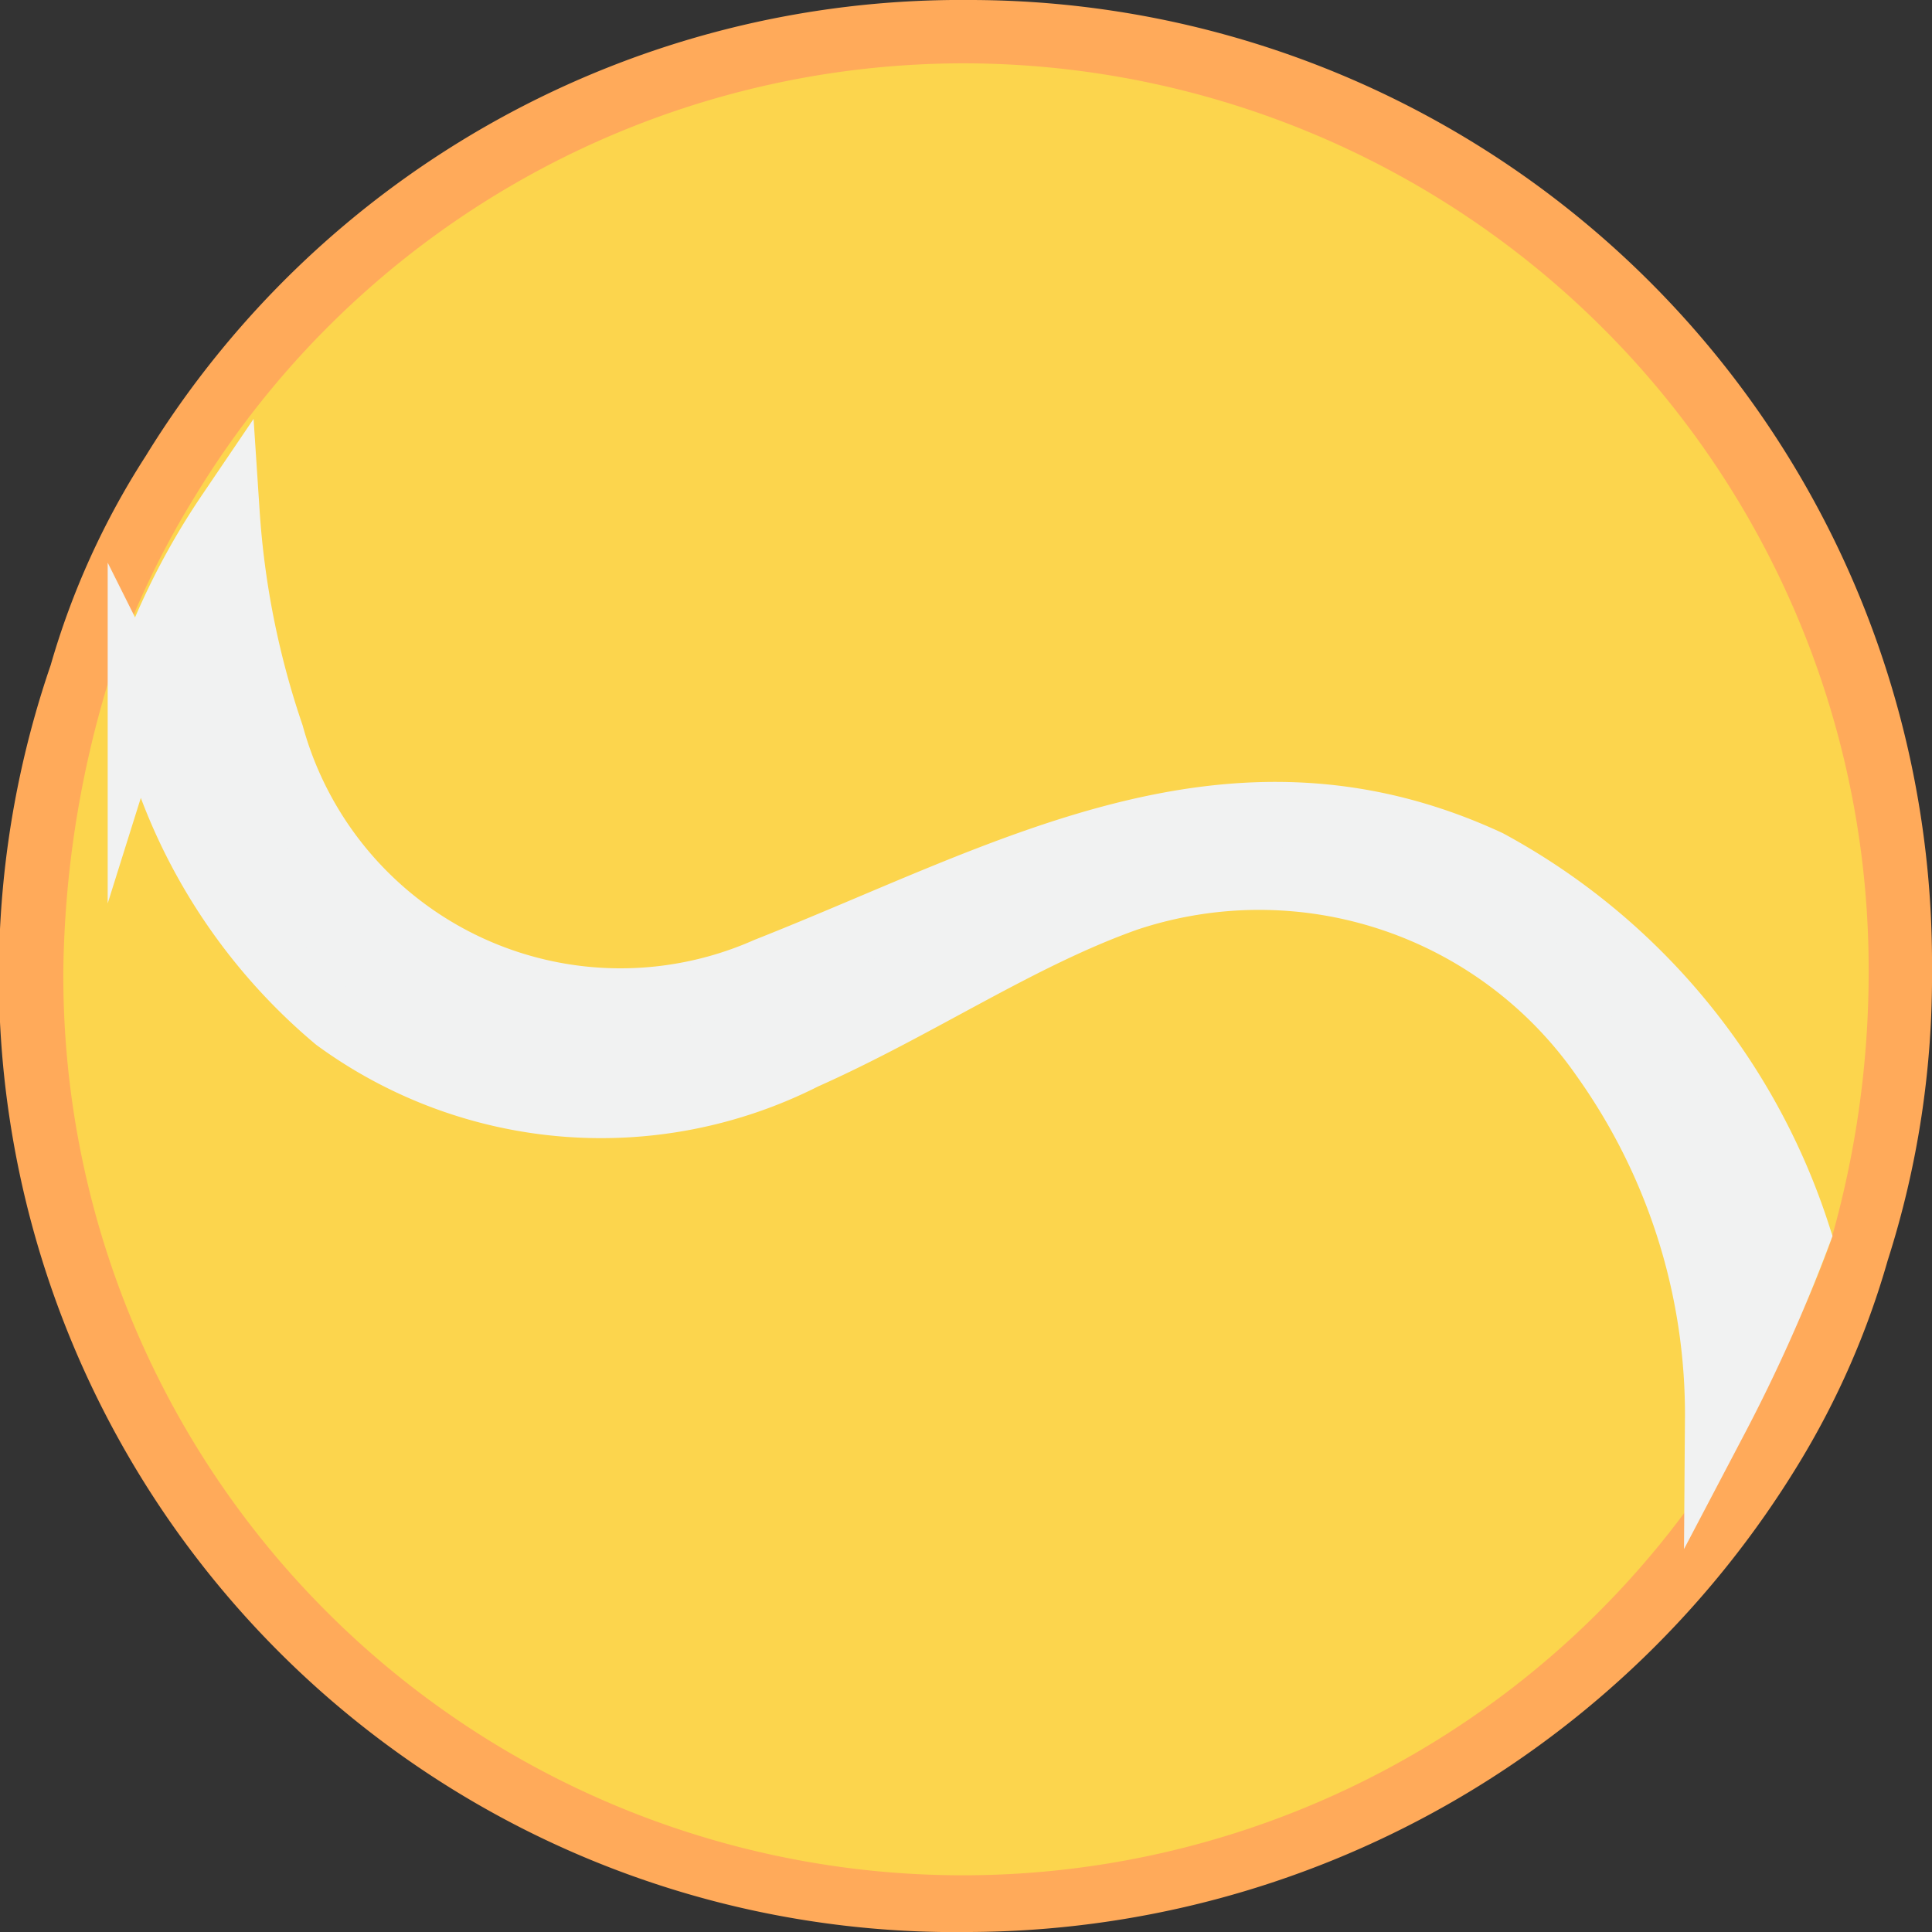 <svg xmlns="http://www.w3.org/2000/svg" viewBox="0 0 30.5 30.5"><rect x="0" y="0" width="30.5" height="30.5" fill="#333333" stroke="none"/><g id="Layer_2" data-name="Layer 2"><g id="Layer_1-2" data-name="Layer 1"><g id="to_ball_1" data-name="to_ball 1"><path d="M15.3,30A14.7,14.7,0,0,1,.5,15.3a18.4,18.4,0,0,1,.7-4.7A17.7,17.7,0,0,1,2.7,7.5,14.8,14.8,0,0,1,30,15.3a13.1,13.1,0,0,1-.7,4.4,12.3,12.3,0,0,1-1.4,3.1A14.6,14.6,0,0,1,15.3,30Z" style="fill:#fcd54d"/><path d="M15.3,1A14.3,14.3,0,0,1,29.5,15.3a15.4,15.4,0,0,1-.6,4.3,15.5,15.5,0,0,1-1.4,2.9A14.2,14.2,0,0,1,1,15.3a16.3,16.3,0,0,1,.7-4.5,13.8,13.8,0,0,1,1.4-3A14.2,14.2,0,0,1,15.3,1m0-1a15.1,15.1,0,0,0-13,7.2A12.4,12.4,0,0,0,.8,10.5a15.1,15.1,0,0,0,14.5,20,15.4,15.4,0,0,0,13.1-7.4,13,13,0,0,0,1.4-3.2,14.7,14.7,0,0,0,.7-4.6A15.2,15.2,0,0,0,15.3,0Z" style="fill:#ffaa5a"/><path d="M28.4,19.5a25.5,25.5,0,0,1-1.3,2.9,9.7,9.7,0,0,0-1.8-5.7,6.6,6.6,0,0,0-7.5-2.5c-1.7.6-3.3,1.7-5.1,2.5a7.1,7.1,0,0,1-7.4-.6,8.9,8.9,0,0,1-2.9-4.6c-.1-.1-.1-.3-.2-.5A11.1,11.1,0,0,1,3.6,8.1a13.6,13.6,0,0,0,.7,3.5,5.7,5.7,0,0,0,7.8,3.7c3.8-1.5,7.3-3.6,11.4-1.7A10.3,10.3,0,0,1,28.4,19.5Z" style="fill:#f1f2f2;stroke:#f1f2f2;stroke-miterlimit:10"/></g></g></g></svg>